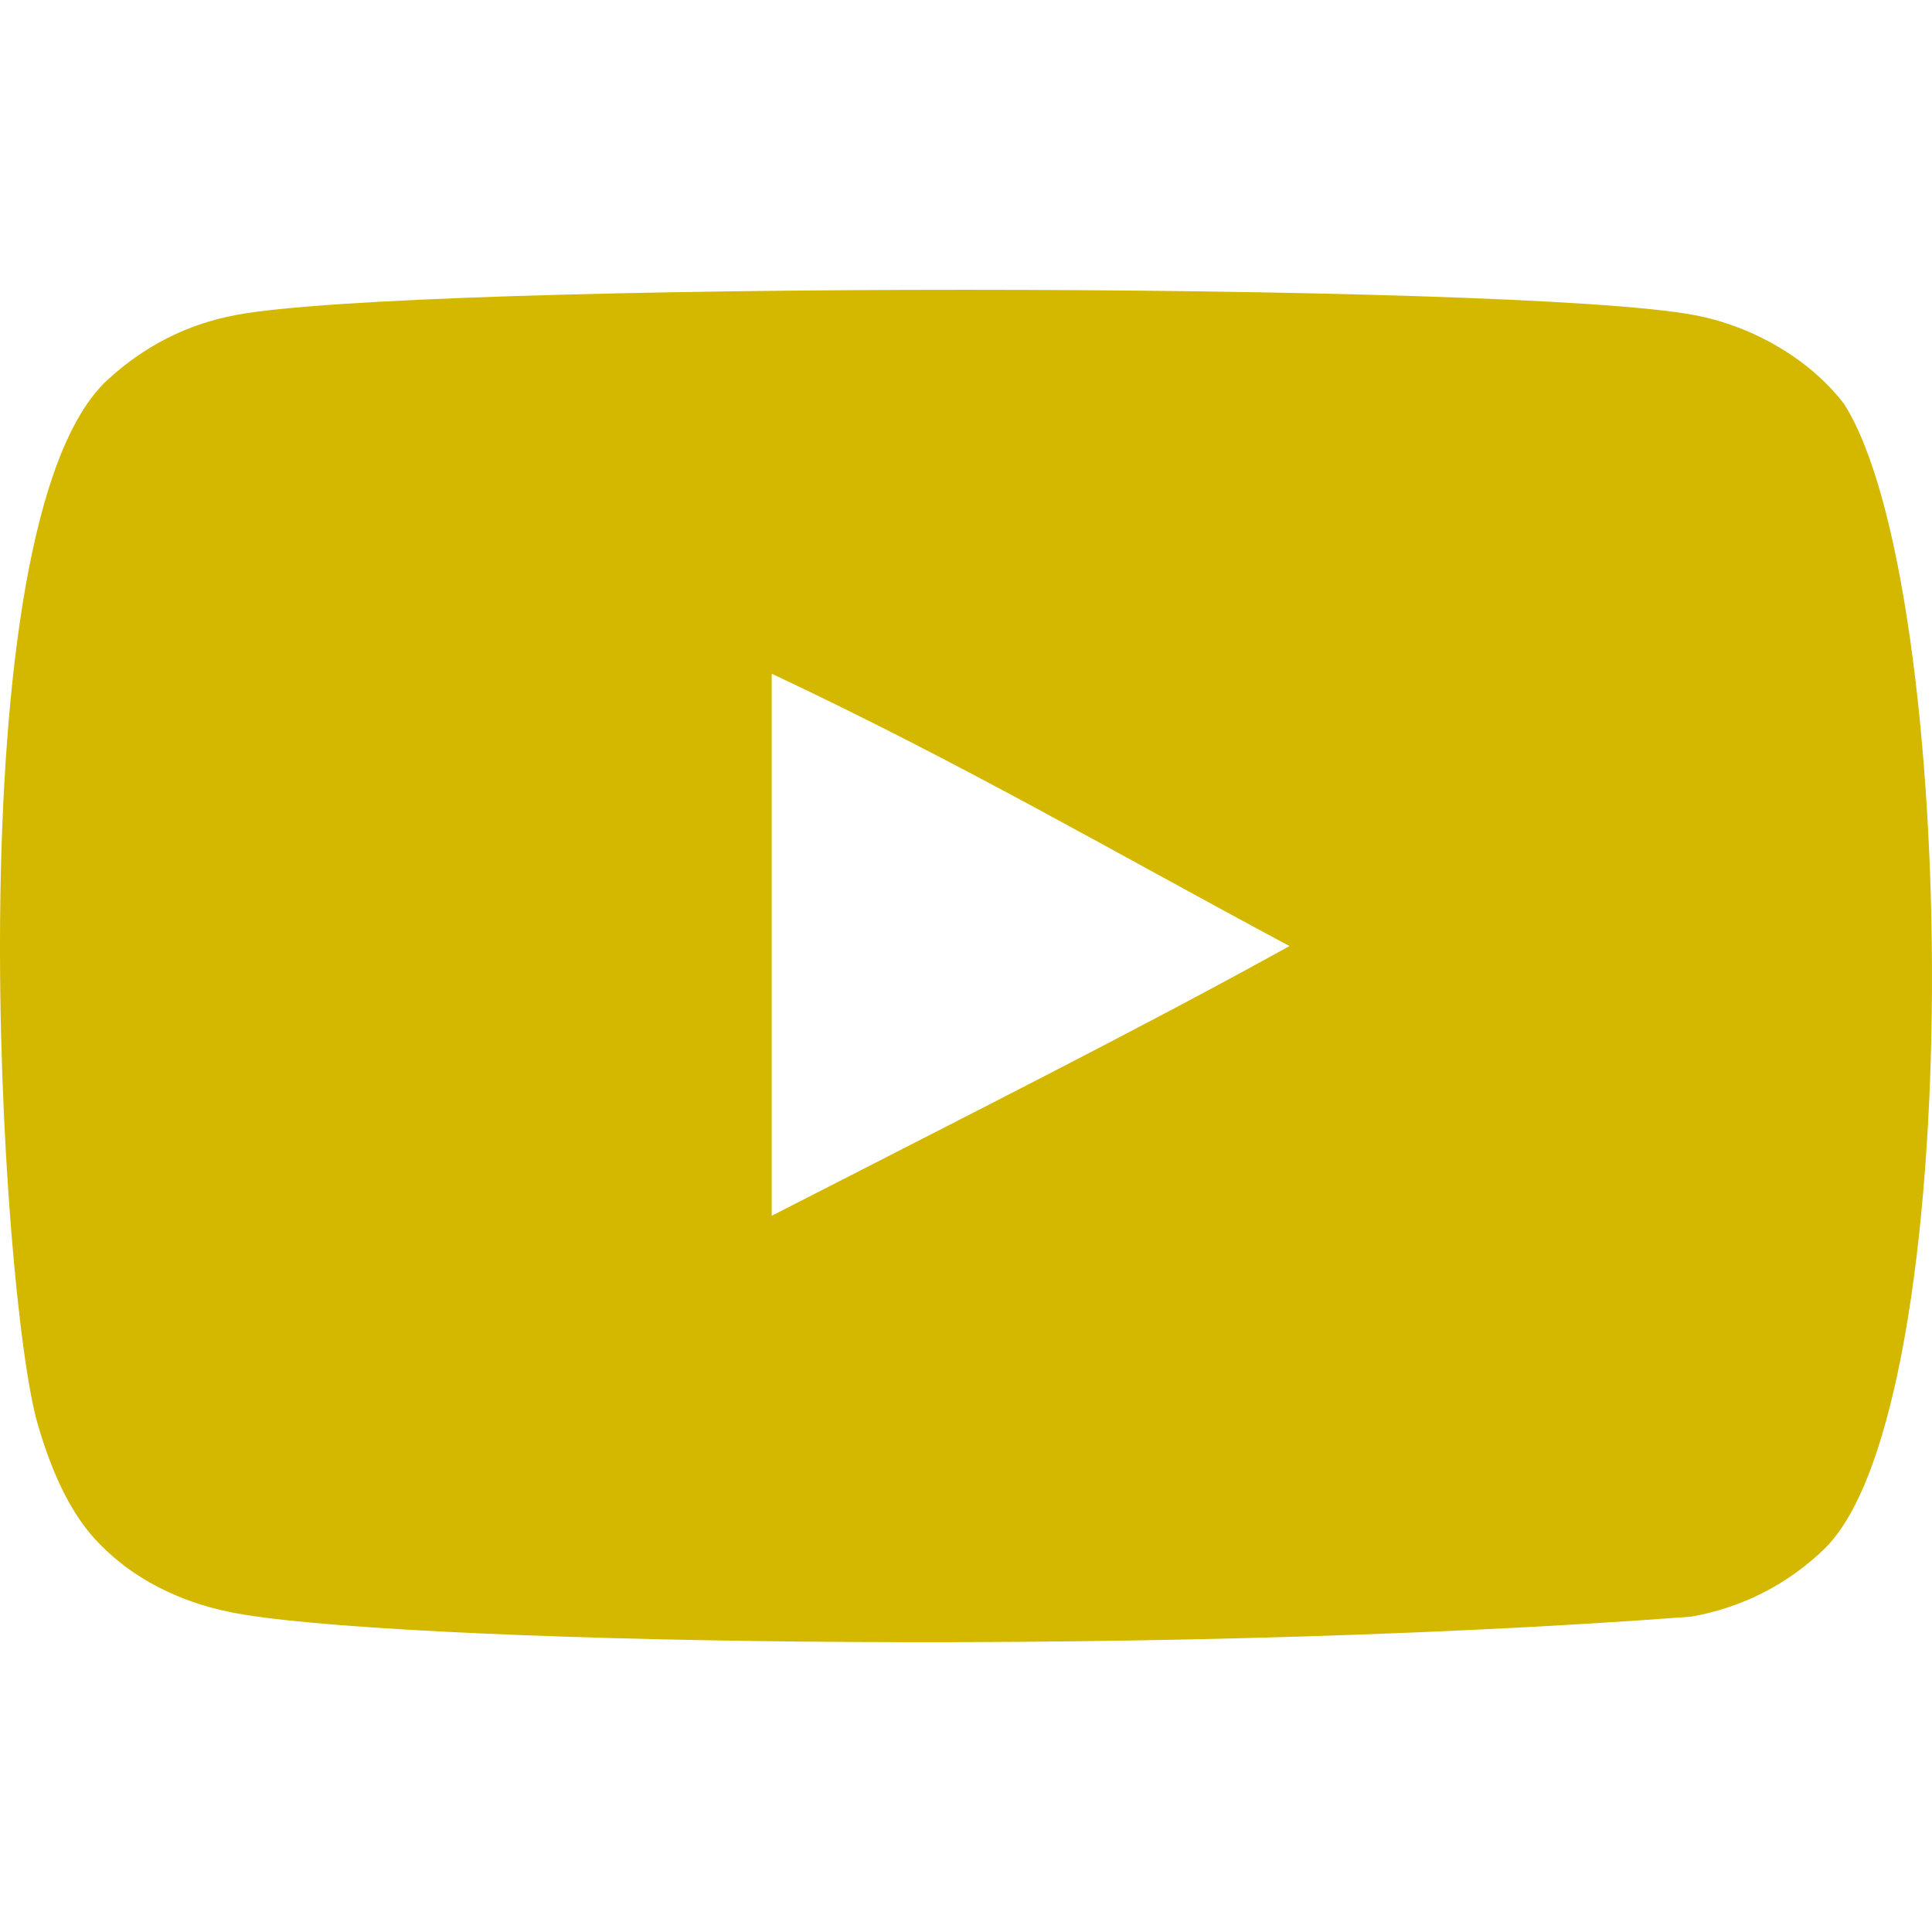 <svg width="37" height="37" viewBox="0 0 37 37" fill="none" xmlns="http://www.w3.org/2000/svg">
<g clip-path="url(#clip0_227_315)">
<path fill-rule="evenodd" clip-rule="evenodd" d="M14.779 23.284V12.902C18.464 14.637 21.319 16.312 24.695 18.118C21.91 19.663 18.464 21.395 14.779 23.284ZM35.318 7.739C34.683 6.902 33.599 6.25 32.446 6.034C29.055 5.39 7.901 5.388 4.512 6.034C3.587 6.207 2.764 6.626 2.056 7.278C-0.926 10.045 0.009 24.886 0.727 27.29C1.03 28.33 1.42 29.081 1.912 29.573C2.546 30.224 3.414 30.673 4.411 30.874C7.203 31.451 21.586 31.774 32.386 30.961C33.382 30.787 34.262 30.325 34.957 29.645C37.714 26.889 37.526 11.215 35.318 7.739Z" fill="#D4B800"/>
</g>
<defs>
<clipPath id="clip0_227_315">
<rect width="37" height="37" fill="white"/>
</clipPath>
</defs>
</svg>
